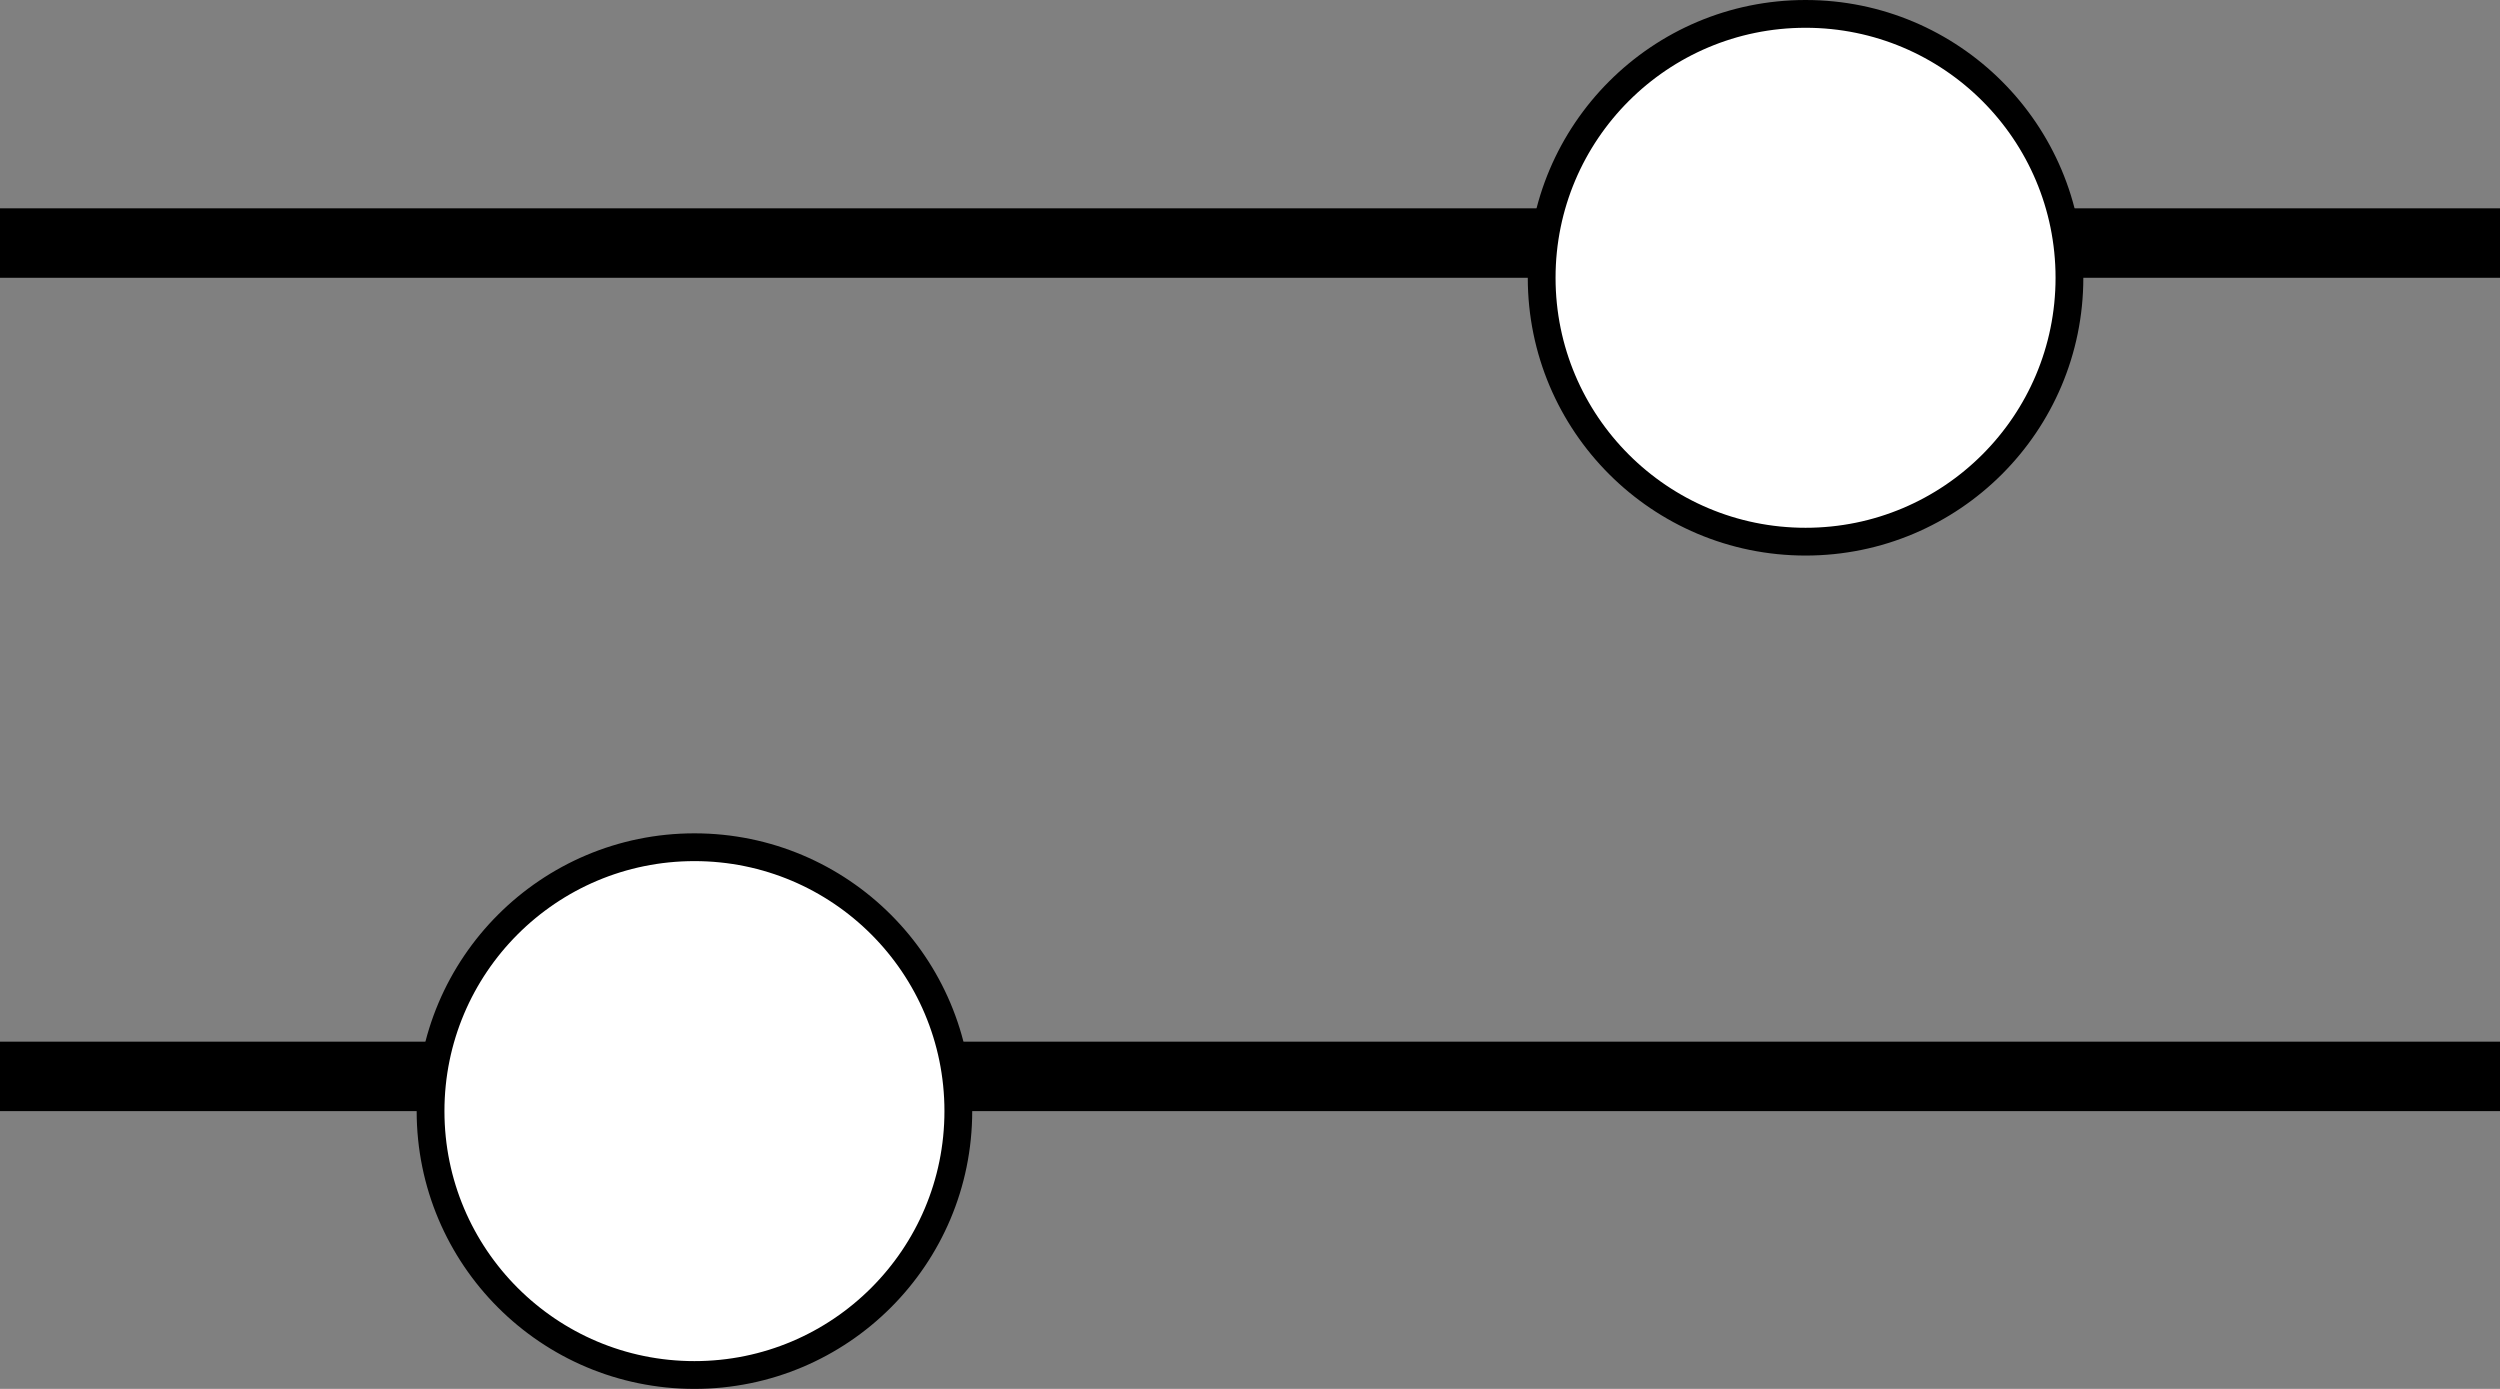<svg width="18" height="10" viewBox="0 0 18 10" fill="none" xmlns="http://www.w3.org/2000/svg">
<rect x="0" y="0" width="18" height="10" fill="#808080" stroke="none"/>
<line y1="1.75" x2="18" y2="1.75" stroke="black" stroke-width="0.5"/>
<line y1="7.75" x2="18" y2="7.75" stroke="black" stroke-width="0.5"/>
<circle cx="13" cy="2" r="1.9" fill="white" stroke="black" stroke-width="0.2"/>
<circle cx="5" cy="8" r="1.9" fill="white" stroke="black" stroke-width="0.2"/>
</svg>

